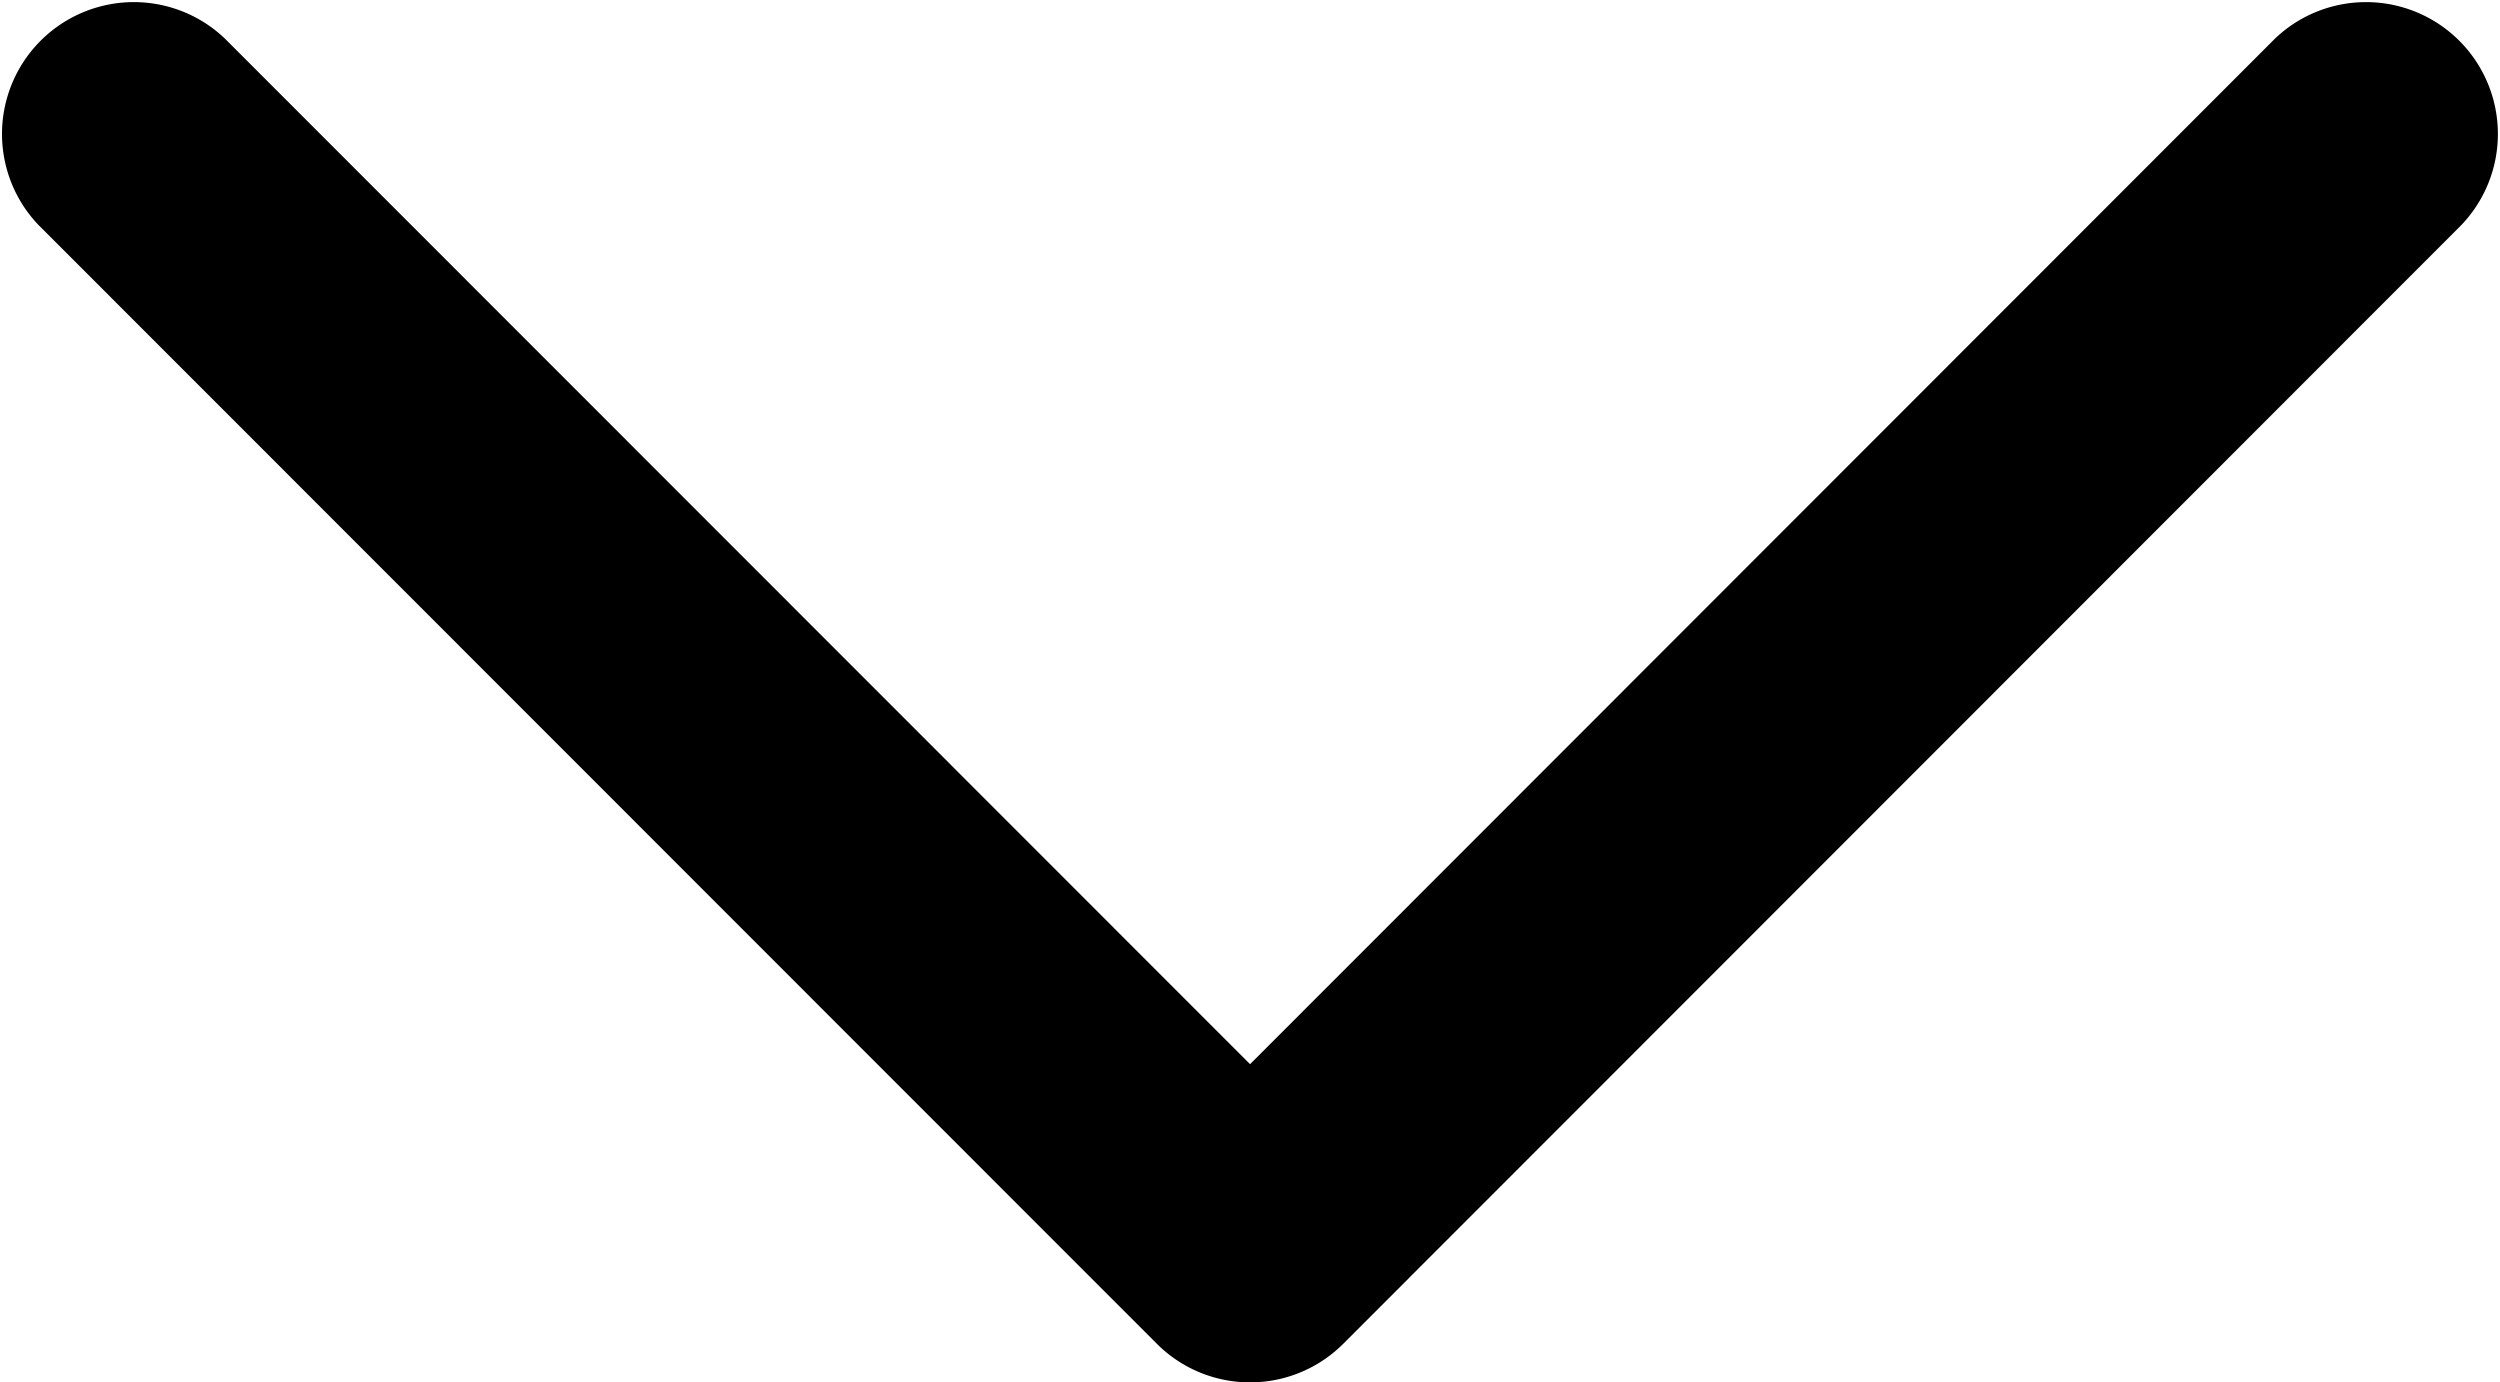 <svg xmlns="http://www.w3.org/2000/svg" viewBox="0 0 235.51 130.23"><g id="Layer_2" data-name="Layer 2"><g id="Layer_1-2" data-name="Layer 1"><path d="M117.76,100.25,214.31,3.64A12.42,12.42,0,0,1,231.87,21.2L126.54,126.59a12.42,12.42,0,0,1-17.56,0L3.63,21.2A12.42,12.42,0,0,1,21.19,3.64Z"/></g></g></svg>
